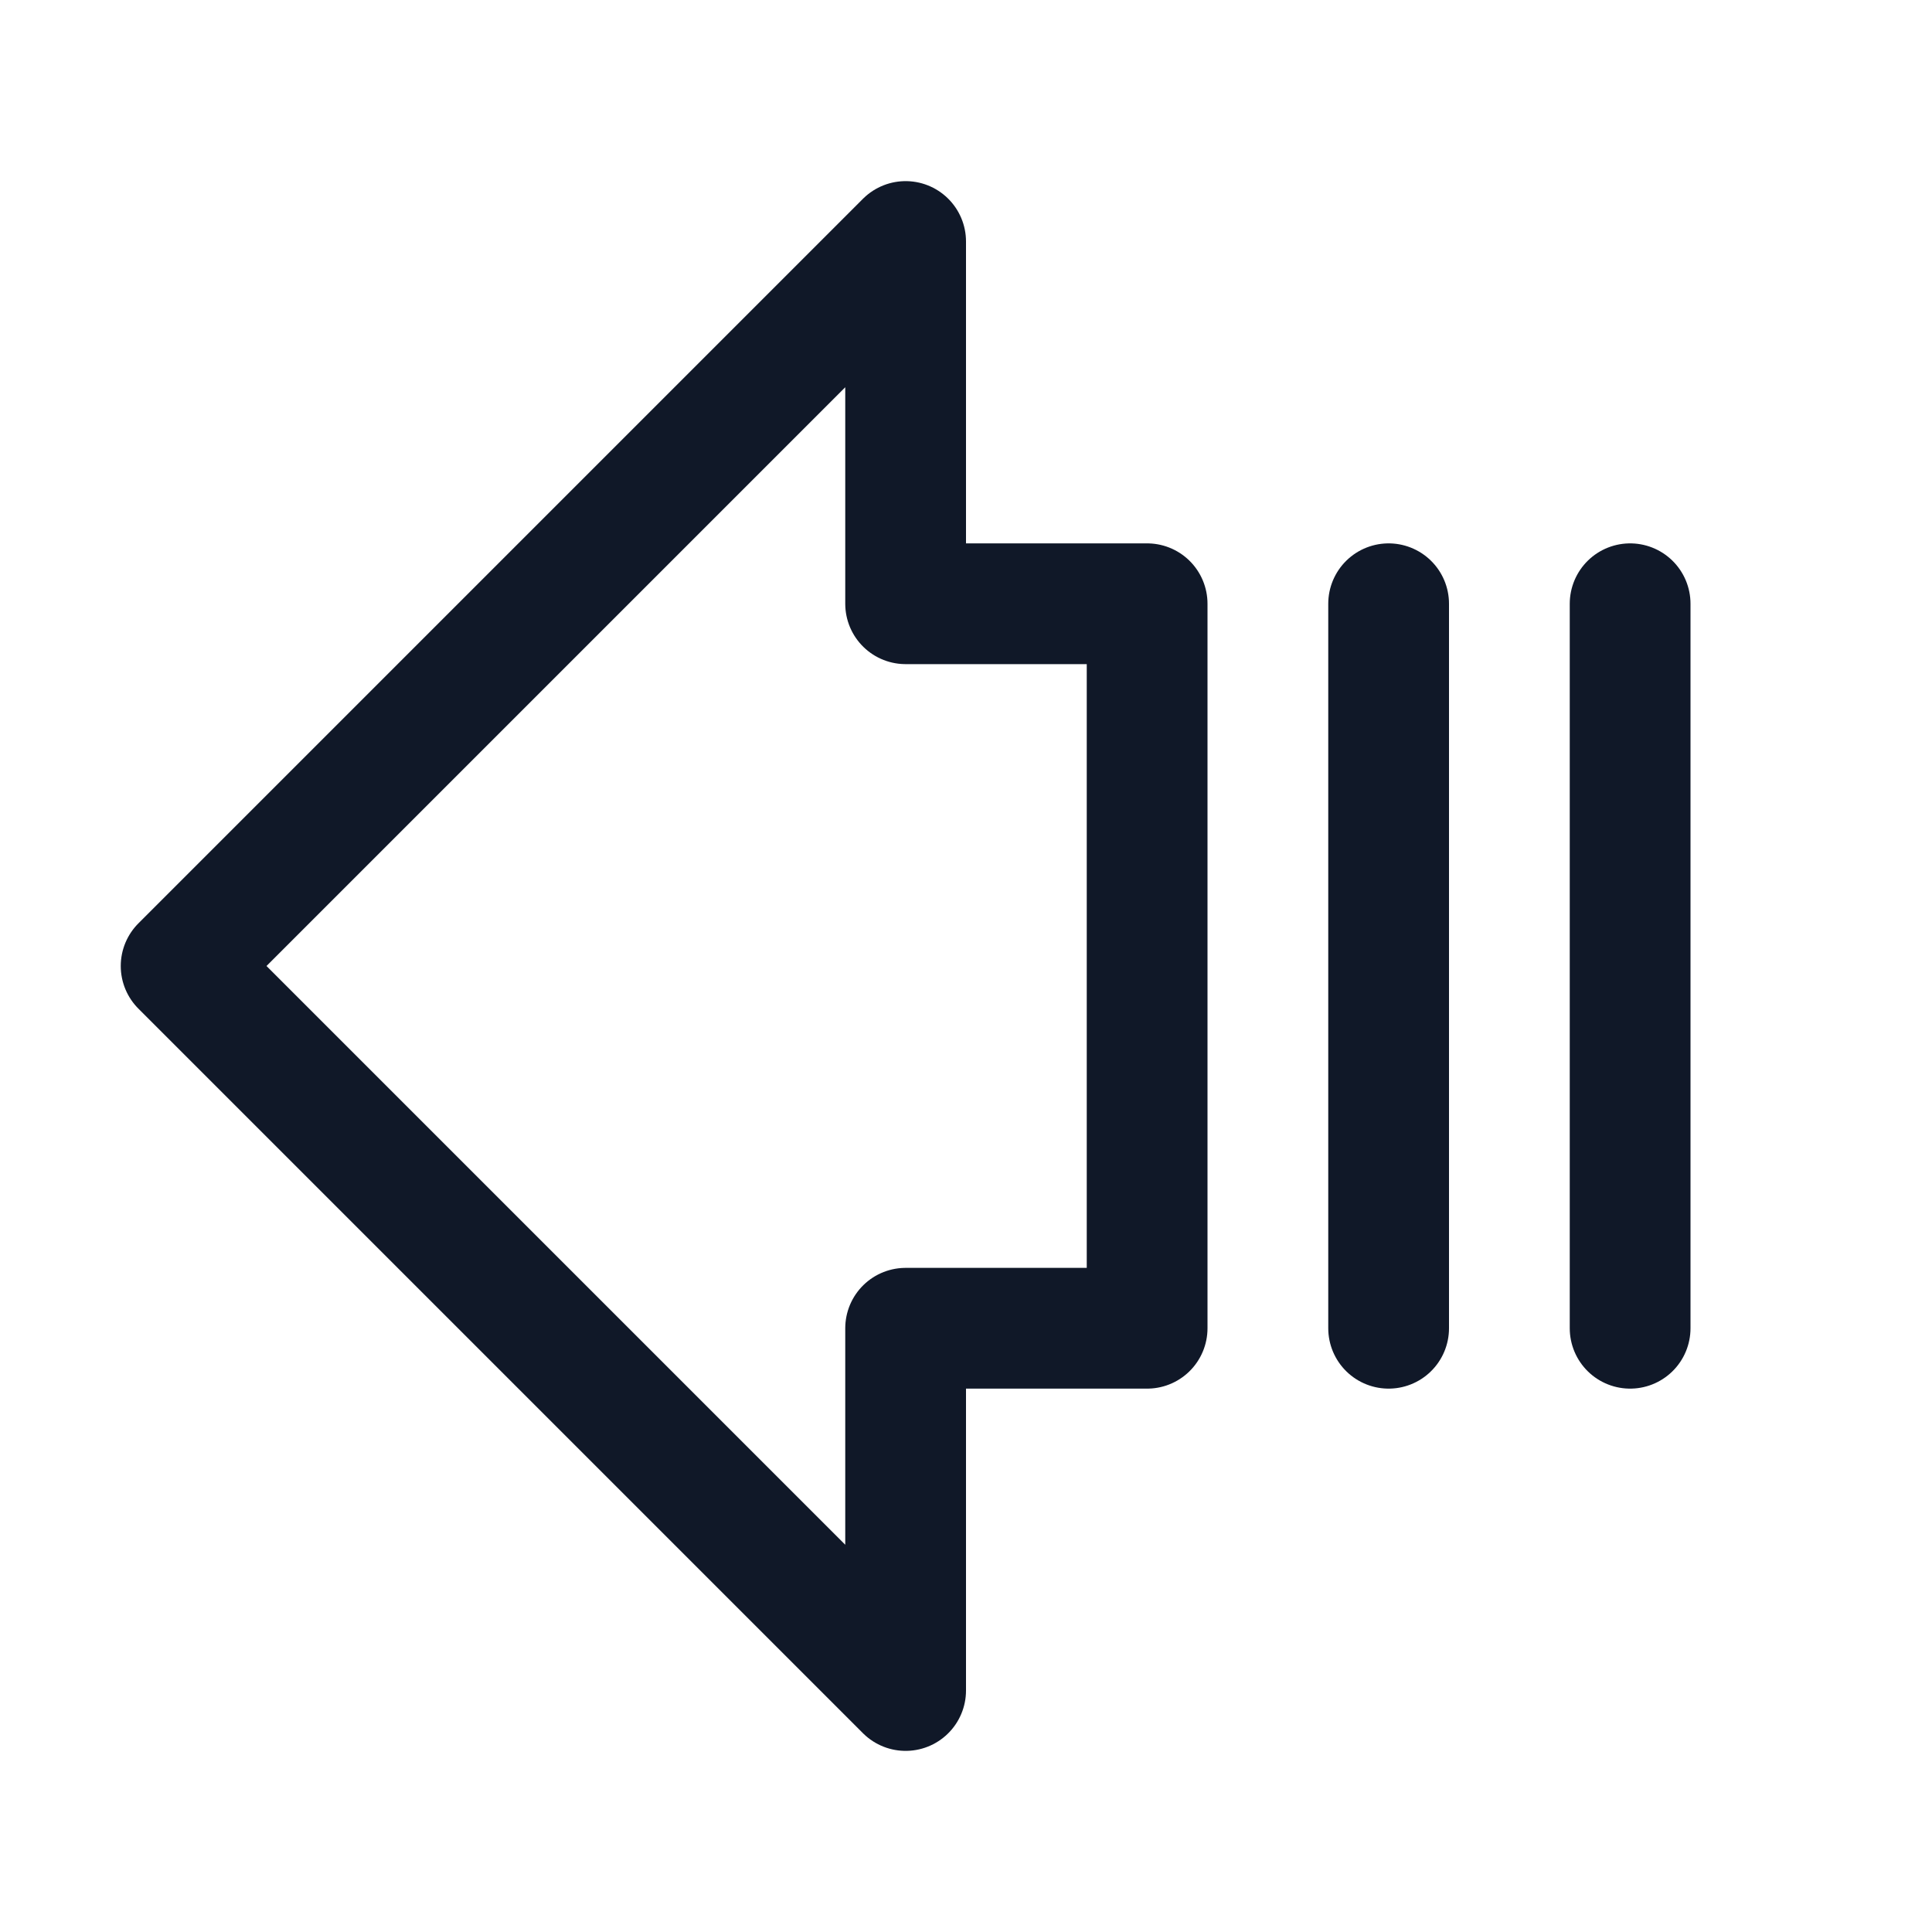 <svg width="32" height="32" viewBox="0 0 32 32" fill="none" xmlns="http://www.w3.org/2000/svg"><g id="Icon-ArrowFatLinesLeft"><g clip-path="url(#clip0_4_2470)"><g id="size=md (32px)"><g id="ArrowFatLinesLeft"><path id="Vector" d="M15 4L3 16L15 28V22H19V10H15V4Z" stroke="#101828" stroke-width="2" stroke-linecap="round" stroke-linejoin="round"/><path id="Vector_2" d="M27 22V10" stroke="#101828" stroke-width="2" stroke-linecap="round" stroke-linejoin="round"/><path id="Vector_3" d="M23 22V10" stroke="#101828" stroke-width="2" stroke-linecap="round" stroke-linejoin="round"/></g></g></g></g><defs><clipPath id="clip0_4_2470"><rect width="32" height="32" rx="5" fill="white"/></clipPath></defs></svg>